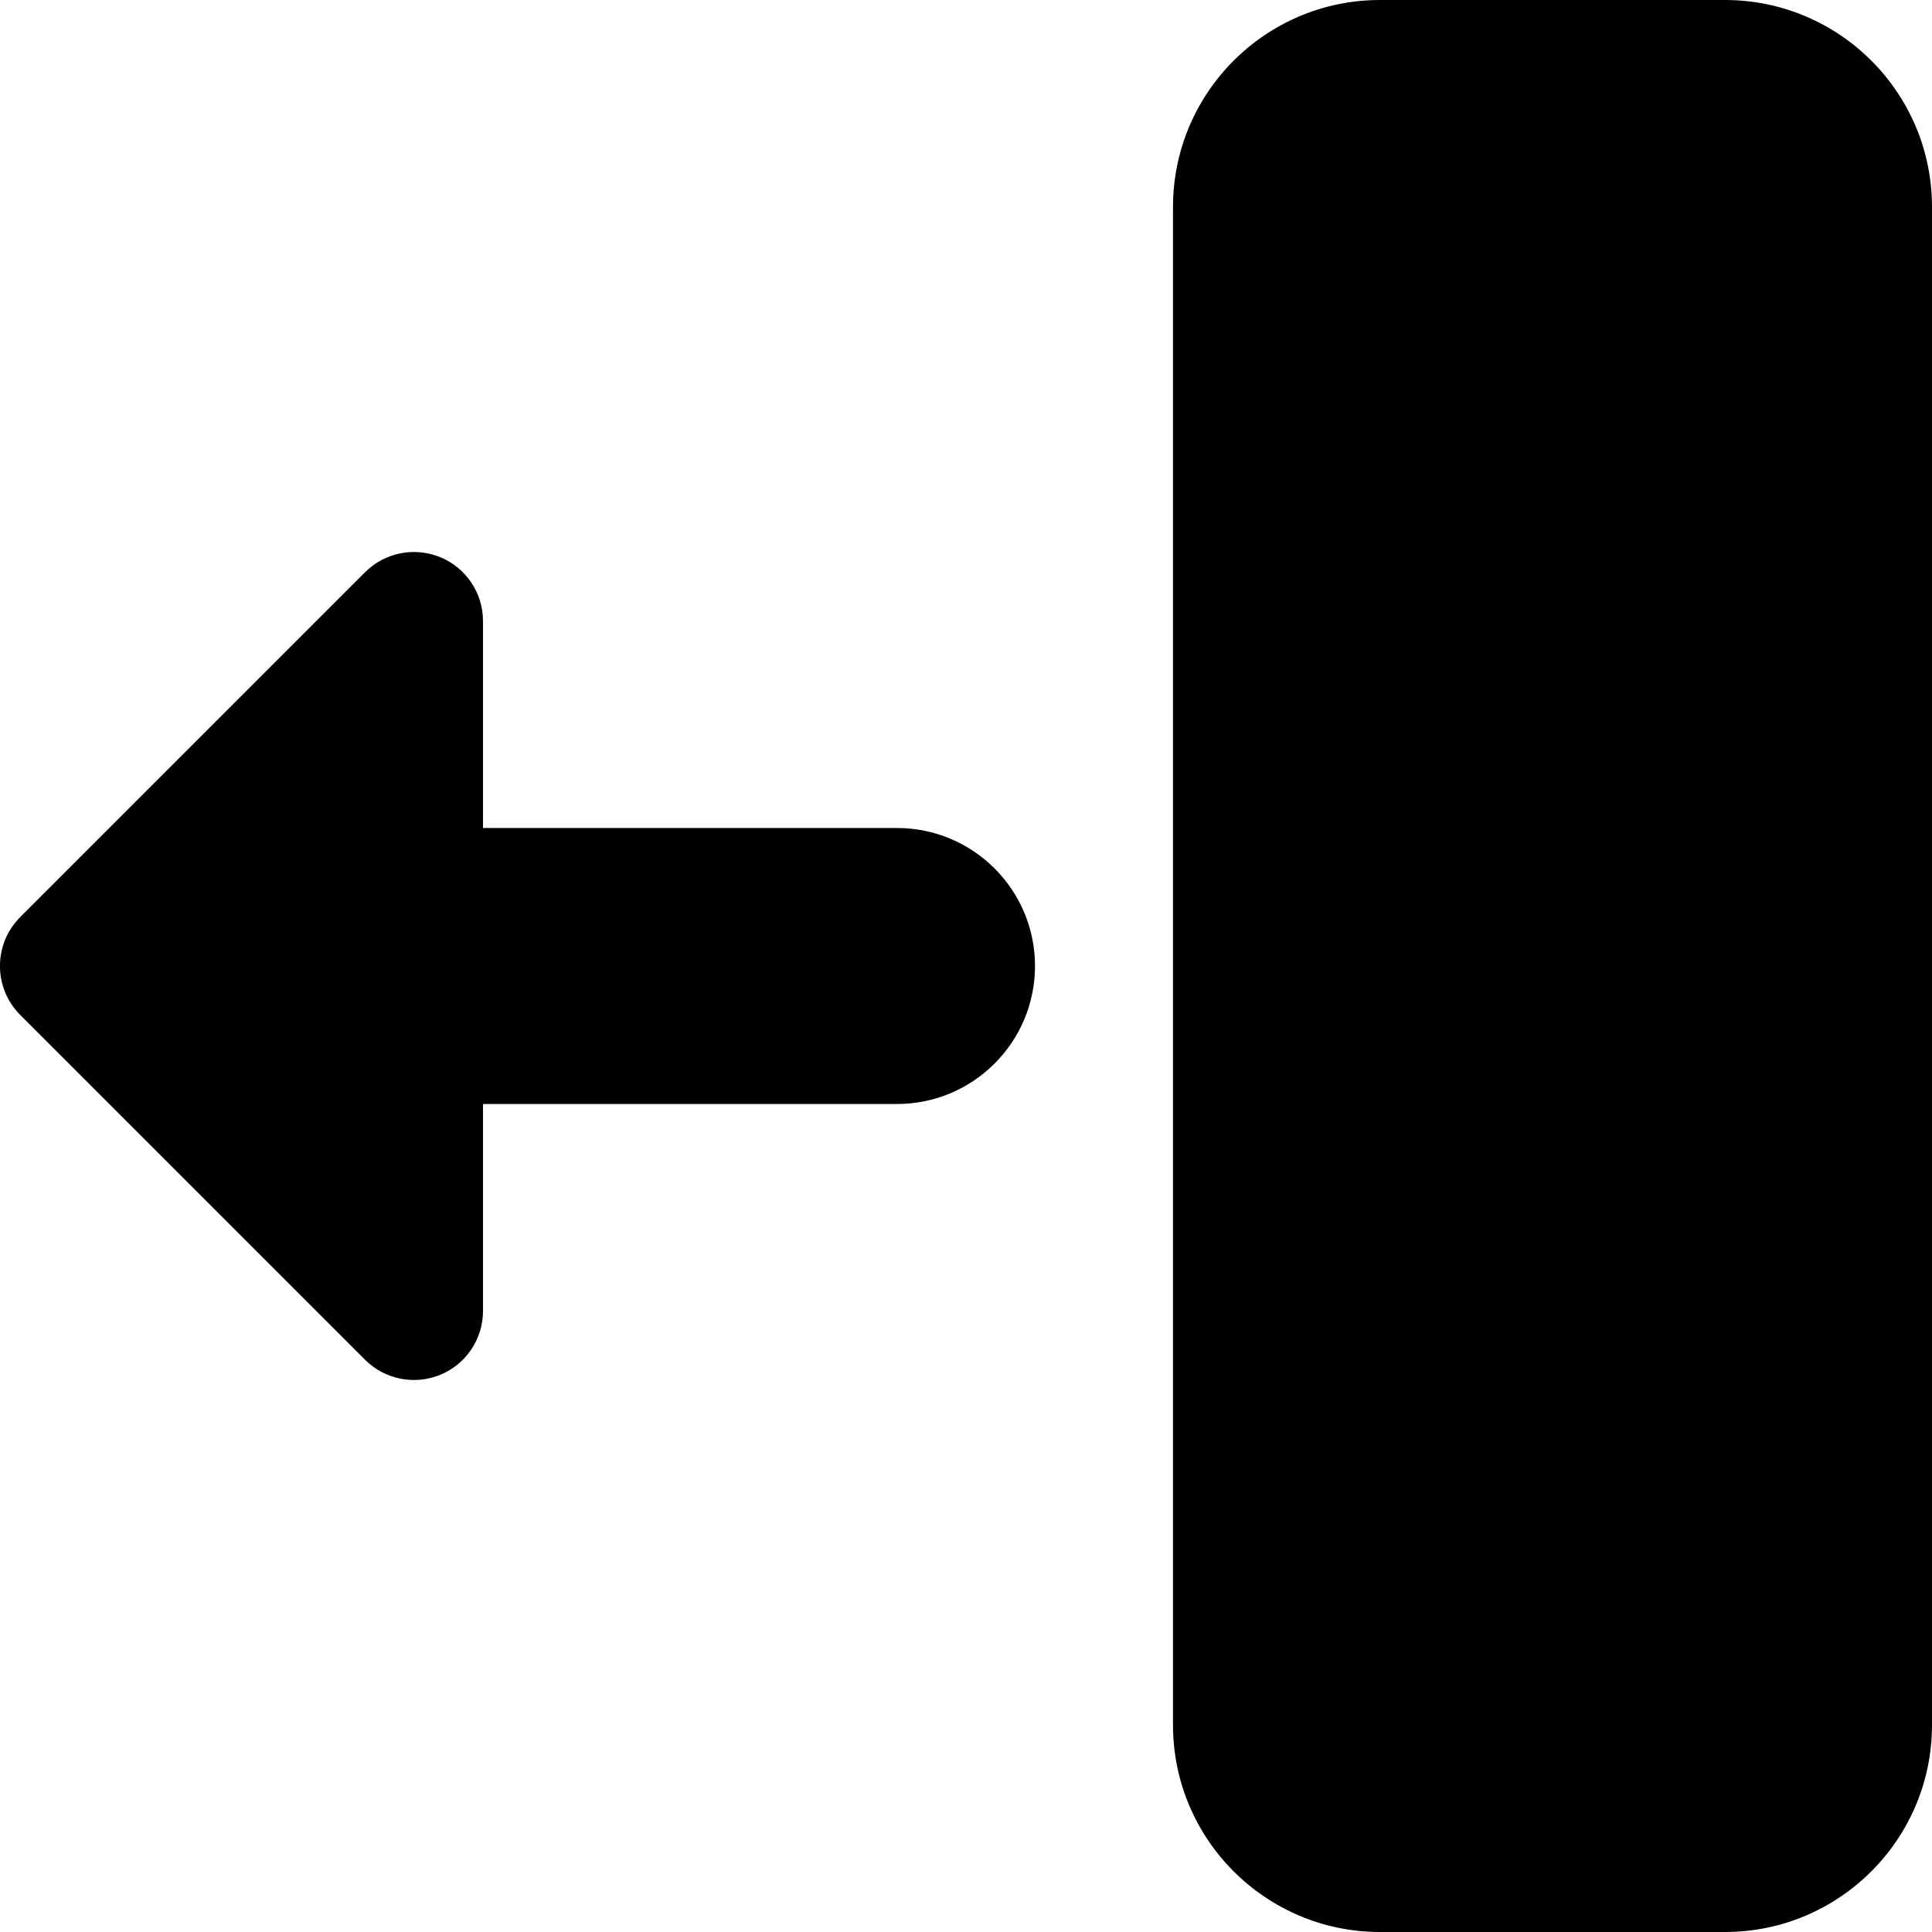 <svg width="14" height="14" viewBox="0 0 14 14" fill="none" xmlns="http://www.w3.org/2000/svg">
<g clip-path="url(#clip0_1068_186516)">
<path fill-rule="evenodd" clip-rule="evenodd" d="M10 0C9.172 0 8.5 0.672 8.5 1.5V12.5C8.5 13.328 9.172 14 10 14H12.5C13.328 14 14 13.328 14 12.5V1.5C14 0.672 13.328 0 12.5 0H10ZM3.5 4.5C3.5 4.298 3.378 4.115 3.191 4.038C3.005 3.961 2.789 4.003 2.646 4.146L0.146 6.646C-0.049 6.842 -0.049 7.158 0.146 7.354L2.646 9.854C2.789 9.997 3.005 10.039 3.191 9.962C3.378 9.885 3.5 9.702 3.5 9.5V8H6.5C7.052 8 7.5 7.552 7.5 7C7.5 6.448 7.052 6 6.5 6H3.5V4.5Z" fill="black"/>
</g>
<defs>
<clipPath id="clip0_1068_186516">
<rect width="14" height="14" fill="white"/>
</clipPath>
</defs>
</svg>
